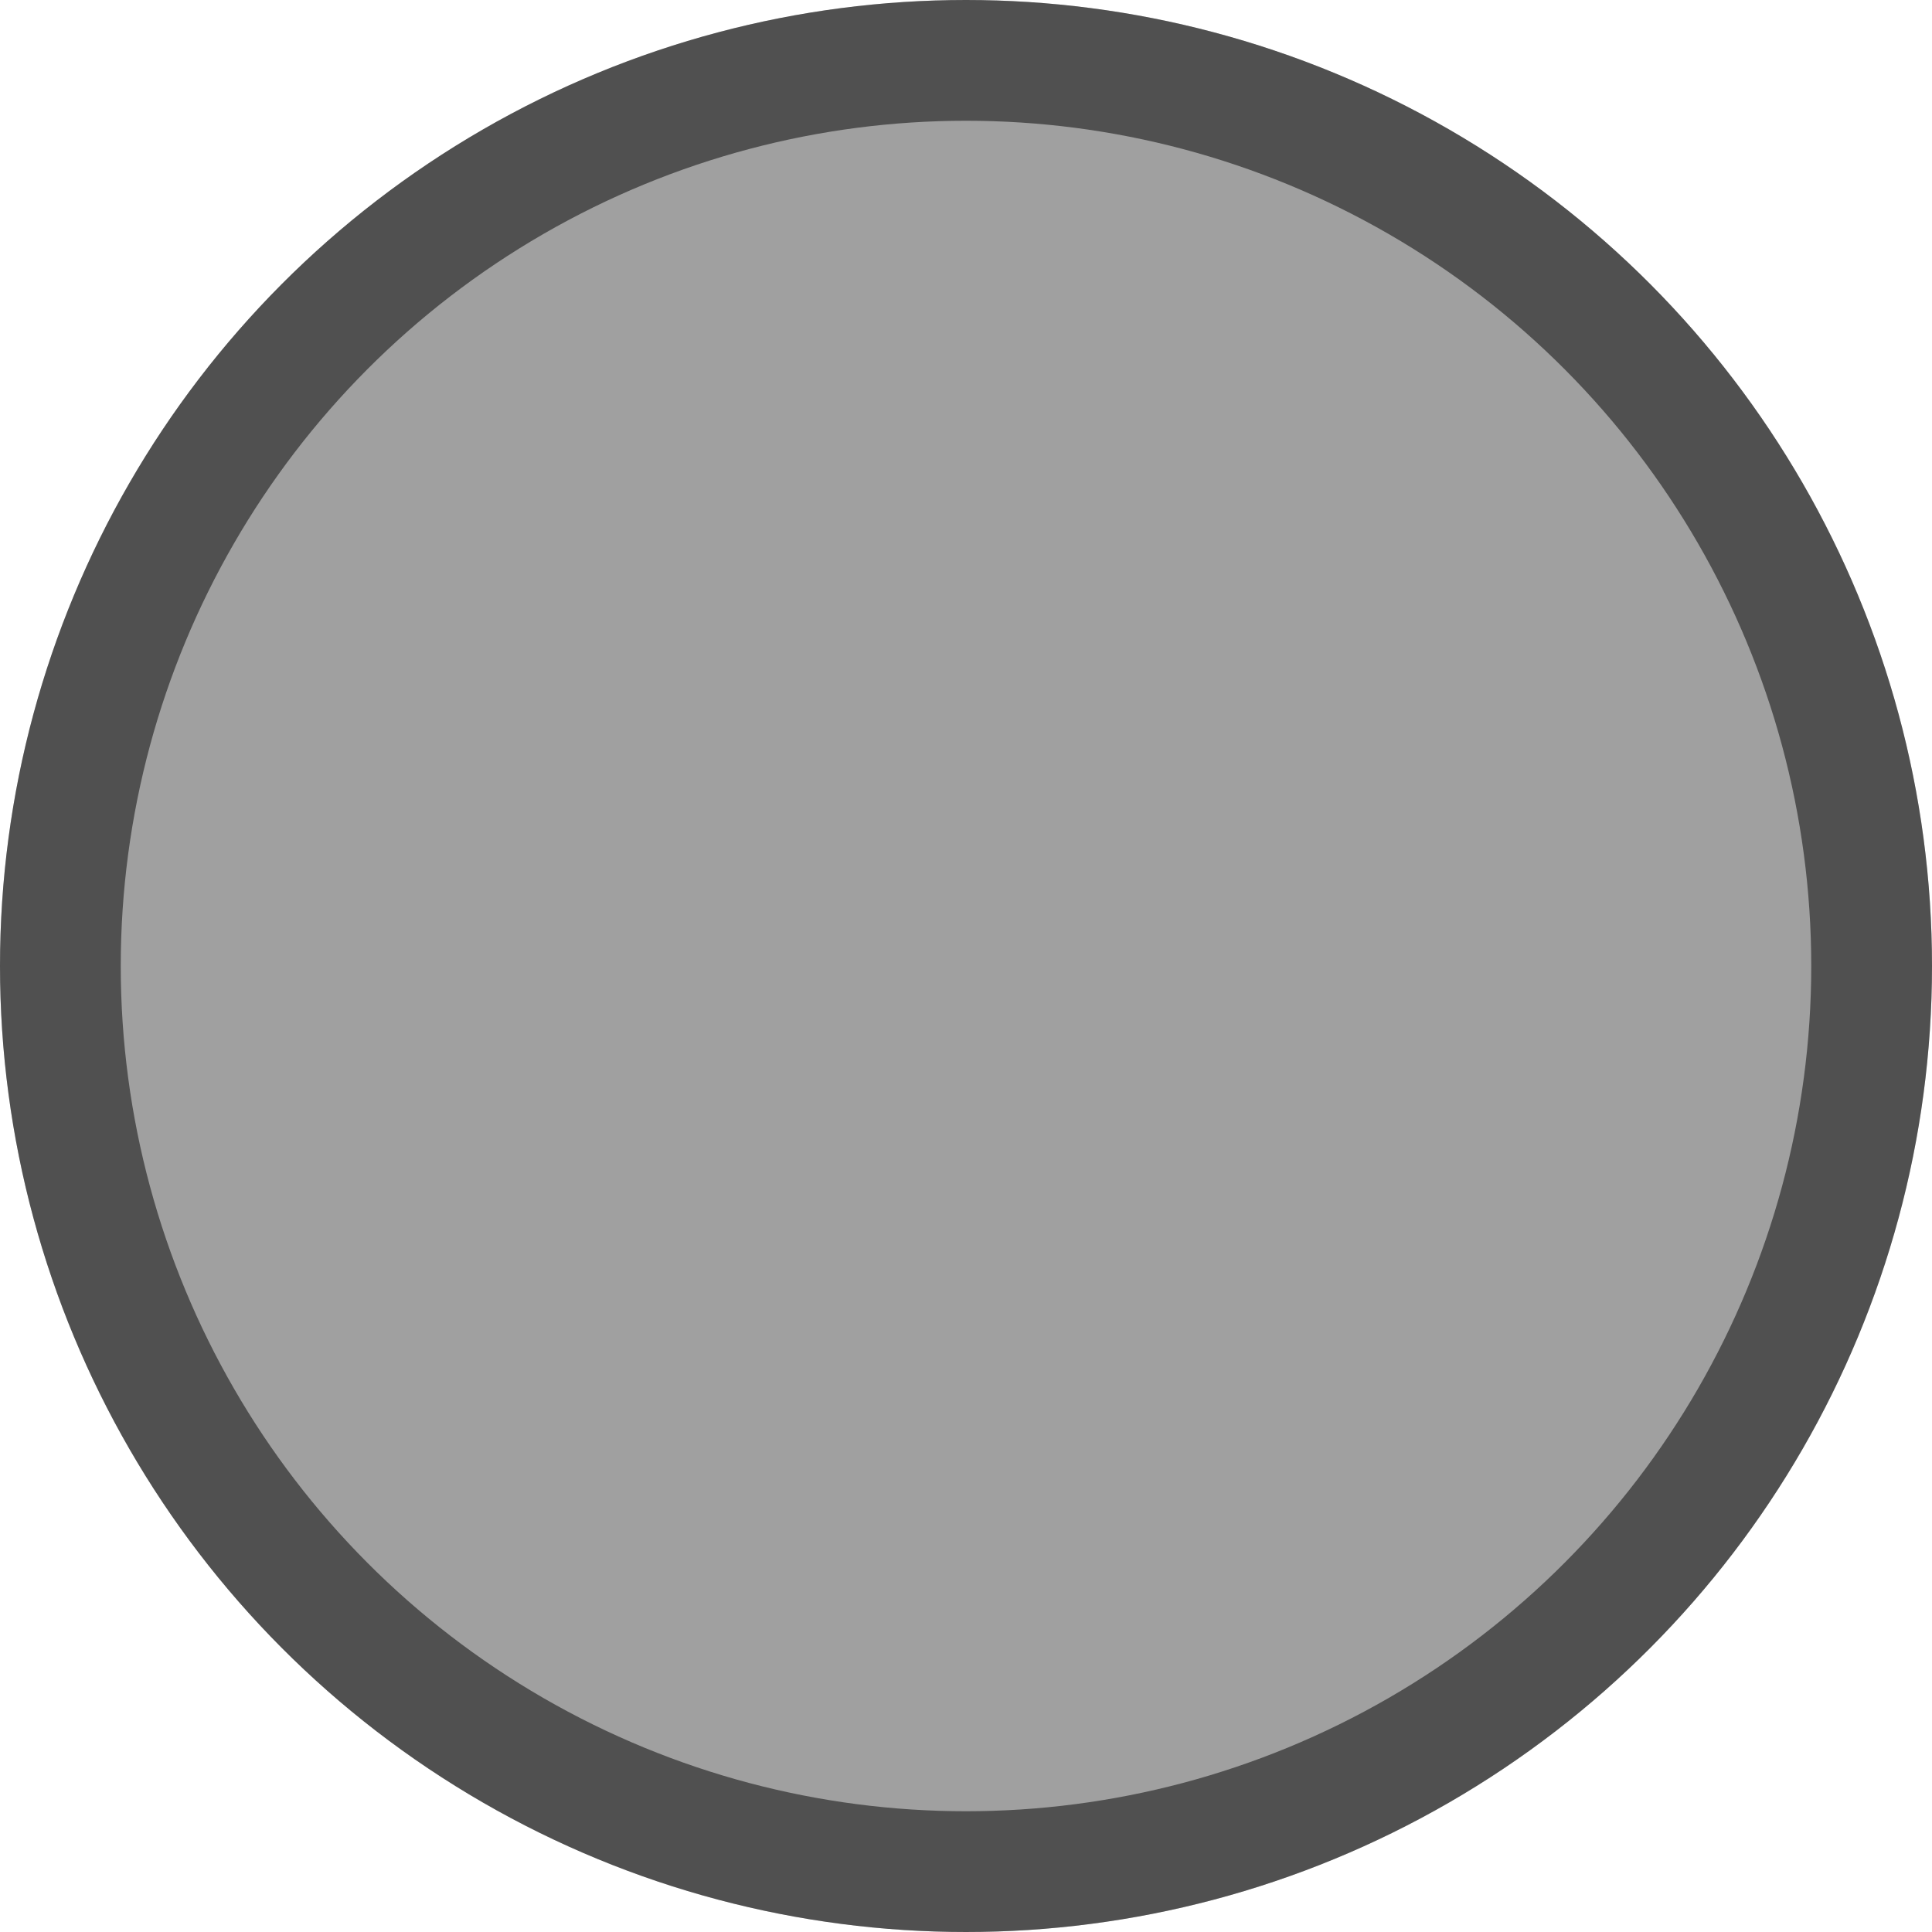 <?xml version="1.0" encoding="UTF-8" standalone="no"?>
<!-- Created with Inkscape (http://www.inkscape.org/) -->

<svg
   xmlns:dc="http://purl.org/dc/elements/1.1/"
   xmlns:cc="http://creativecommons.org/ns#"
   xmlns:rdf="http://www.w3.org/1999/02/22-rdf-syntax-ns#"
   xmlns:svg="http://www.w3.org/2000/svg"
   xmlns="http://www.w3.org/2000/svg"
   xmlns:sodipodi="http://sodipodi.sourceforge.net/DTD/sodipodi-0.dtd"
   xmlns:inkscape="http://www.inkscape.org/namespaces/inkscape"
   width="32px"
   height="32px"
   viewBox="0 0 32 32"
   version="1.1"
   id="SVGRoot"
   sodipodi:docname="effect_hud.svg"
   inkscape:version="0.92.2 (5c3e80d, 2017-08-06)"
   inkscape:export-filename="/home/pyrollo/dev/minetest-mods/late/textures/late_hud_still.png"
   inkscape:export-xdpi="96"
   inkscape:export-ydpi="96">
  <sodipodi:namedview
     id="base"
     pagecolor="#ffffff"
     bordercolor="#666666"
     borderopacity="1.0"
     inkscape:pageopacity="0.0"
     inkscape:pageshadow="2"
     inkscape:zoom="4"
     inkscape:cx="-14.611297"
     inkscape:cy="27.145383"
     inkscape:document-units="px"
     inkscape:current-layer="layer2"
     showgrid="true"
     inkscape:window-width="1323"
     inkscape:window-height="713"
     inkscape:window-x="43"
     inkscape:window-y="27"
     inkscape:window-maximized="1"
     inkscape:grid-bbox="true">
    <inkscape:grid
       type="xygrid"
       id="grid1941" />
  </sodipodi:namedview>
  <defs
     id="defs1382" />
  <g
     id="layer1"
     inkscape:groupmode="layer"
     inkscape:label="Base circle"
     style="display:inline">
    <circle
       style="color:#000000;clip-rule:nonzero;display:inline;overflow:visible;visibility:visible;opacity:1;isolation:auto;mix-blend-mode:normal;color-interpolation:sRGB;color-interpolation-filters:linearRGB;solid-color:#000000;solid-opacity:1;fill:#a0a0a0;fill-opacity:1;fill-rule:nonzero;stroke:none;stroke-width:1.002;stroke-linecap:butt;stroke-linejoin:round;stroke-miterlimit:4;stroke-dasharray:none;stroke-dashoffset:0;stroke-opacity:1;marker:none;color-rendering:auto;image-rendering:auto;shape-rendering:auto;text-rendering:auto;enable-background:accumulate"
       id="path1943"
       cx="16"
       cy="16"
       r="16" />
  </g>
  <g
     inkscape:groupmode="layer"
     id="layer2"
     inkscape:label="Still"
     style="display:inline">
    <circle
       style="color:#000000;clip-rule:nonzero;display:inline;overflow:visible;visibility:visible;opacity:1;isolation:auto;mix-blend-mode:normal;color-interpolation:sRGB;color-interpolation-filters:linearRGB;solid-color:#000000;solid-opacity:1;fill:none;fill-opacity:0.251;fill-rule:nonzero;stroke:#000000;stroke-width:2;stroke-linecap:butt;stroke-linejoin:round;stroke-miterlimit:4;stroke-dasharray:none;stroke-dashoffset:0;stroke-opacity:0.502;marker:none;color-rendering:auto;image-rendering:auto;shape-rendering:auto;text-rendering:auto;enable-background:accumulate"
       id="path1943-6"
       cx="16"
       cy="16"
       r="15" />
  </g>
  <g
     inkscape:groupmode="layer"
     id="layer3"
     inkscape:label="Time"
     style="display:none">
    <circle
       style="color:#000000;clip-rule:nonzero;display:inline;overflow:visible;visibility:visible;opacity:1;isolation:auto;mix-blend-mode:normal;color-interpolation:sRGB;color-interpolation-filters:linearRGB;solid-color:#000000;solid-opacity:1;fill:#a0a0a0;fill-opacity:1;fill-rule:nonzero;stroke:none;stroke-width:1.002;stroke-linecap:butt;stroke-linejoin:round;stroke-miterlimit:4;stroke-dasharray:none;stroke-dashoffset:0;stroke-opacity:1;marker:none;color-rendering:auto;image-rendering:auto;shape-rendering:auto;text-rendering:auto;enable-background:accumulate"
       id="path1943-5"
       cx="16"
       cy="48"
       r="16" />
    <circle
       style="color:#000000;clip-rule:nonzero;display:inline;overflow:visible;visibility:visible;opacity:1;isolation:auto;mix-blend-mode:normal;color-interpolation:sRGB;color-interpolation-filters:linearRGB;solid-color:#000000;solid-opacity:1;fill:#a0a0a0;fill-opacity:1;fill-rule:nonzero;stroke:none;stroke-width:1.002;stroke-linecap:butt;stroke-linejoin:round;stroke-miterlimit:4;stroke-dasharray:none;stroke-dashoffset:0;stroke-opacity:1;marker:none;color-rendering:auto;image-rendering:auto;shape-rendering:auto;text-rendering:auto;enable-background:accumulate"
       id="path1943-5-2"
       cx="16"
       cy="80"
       r="16" />
    <circle
       style="color:#000000;clip-rule:nonzero;display:inline;overflow:visible;visibility:visible;opacity:1;isolation:auto;mix-blend-mode:normal;color-interpolation:sRGB;color-interpolation-filters:linearRGB;solid-color:#000000;solid-opacity:1;fill:#a0a0a0;fill-opacity:1;fill-rule:nonzero;stroke:none;stroke-width:1.002;stroke-linecap:butt;stroke-linejoin:round;stroke-miterlimit:4;stroke-dasharray:none;stroke-dashoffset:0;stroke-opacity:1;marker:none;color-rendering:auto;image-rendering:auto;shape-rendering:auto;text-rendering:auto;enable-background:accumulate"
       id="path1943-5-2-1"
       cx="16"
       cy="112"
       r="16" />
    <circle
       style="color:#000000;clip-rule:nonzero;display:inline;overflow:visible;visibility:visible;opacity:1;isolation:auto;mix-blend-mode:normal;color-interpolation:sRGB;color-interpolation-filters:linearRGB;solid-color:#000000;solid-opacity:1;fill:#a0a0a0;fill-opacity:1;fill-rule:nonzero;stroke:none;stroke-width:1.002;stroke-linecap:butt;stroke-linejoin:round;stroke-miterlimit:4;stroke-dasharray:none;stroke-dashoffset:0;stroke-opacity:1;marker:none;color-rendering:auto;image-rendering:auto;shape-rendering:auto;text-rendering:auto;enable-background:accumulate"
       id="path1943-5-2-1-7"
       cx="16"
       cy="144"
       r="16" />
    <circle
       style="color:#000000;clip-rule:nonzero;display:inline;overflow:visible;visibility:visible;opacity:1;isolation:auto;mix-blend-mode:normal;color-interpolation:sRGB;color-interpolation-filters:linearRGB;solid-color:#000000;solid-opacity:1;fill:#a0a0a0;fill-opacity:1;fill-rule:nonzero;stroke:none;stroke-width:1.002;stroke-linecap:butt;stroke-linejoin:round;stroke-miterlimit:4;stroke-dasharray:none;stroke-dashoffset:0;stroke-opacity:1;marker:none;color-rendering:auto;image-rendering:auto;shape-rendering:auto;text-rendering:auto;enable-background:accumulate"
       id="path1943-5-2-1-7-9"
       cx="16"
       cy="176"
       r="16" />
    <circle
       style="color:#000000;clip-rule:nonzero;display:inline;overflow:visible;visibility:visible;opacity:1;isolation:auto;mix-blend-mode:normal;color-interpolation:sRGB;color-interpolation-filters:linearRGB;solid-color:#000000;solid-opacity:1;fill:#a0a0a0;fill-opacity:1;fill-rule:nonzero;stroke:none;stroke-width:1.002;stroke-linecap:butt;stroke-linejoin:round;stroke-miterlimit:4;stroke-dasharray:none;stroke-dashoffset:0;stroke-opacity:1;marker:none;color-rendering:auto;image-rendering:auto;shape-rendering:auto;text-rendering:auto;enable-background:accumulate"
       id="path1943-5-2-1-7-9-6"
       cx="16"
       cy="208"
       r="16" />
    <circle
       style="color:#000000;clip-rule:nonzero;display:inline;overflow:visible;visibility:visible;opacity:1;isolation:auto;mix-blend-mode:normal;color-interpolation:sRGB;color-interpolation-filters:linearRGB;solid-color:#000000;solid-opacity:1;fill:#a0a0a0;fill-opacity:1;fill-rule:nonzero;stroke:none;stroke-width:1.002;stroke-linecap:butt;stroke-linejoin:round;stroke-miterlimit:4;stroke-dasharray:none;stroke-dashoffset:0;stroke-opacity:1;marker:none;color-rendering:auto;image-rendering:auto;shape-rendering:auto;text-rendering:auto;enable-background:accumulate"
       id="path1943-5-6"
       cx="16"
       cy="240"
       r="16" />
    <circle
       style="color:#000000;clip-rule:nonzero;display:inline;overflow:visible;visibility:visible;opacity:1;isolation:auto;mix-blend-mode:normal;color-interpolation:sRGB;color-interpolation-filters:linearRGB;solid-color:#000000;solid-opacity:1;fill:#a0a0a0;fill-opacity:1;fill-rule:nonzero;stroke:none;stroke-width:1.002;stroke-linecap:butt;stroke-linejoin:round;stroke-miterlimit:4;stroke-dasharray:none;stroke-dashoffset:0;stroke-opacity:1;marker:none;color-rendering:auto;image-rendering:auto;shape-rendering:auto;text-rendering:auto;enable-background:accumulate"
       id="path1943-5-2-6"
       cx="16"
       cy="272"
       r="16" />
    <circle
       style="color:#000000;clip-rule:nonzero;display:inline;overflow:visible;visibility:visible;opacity:1;isolation:auto;mix-blend-mode:normal;color-interpolation:sRGB;color-interpolation-filters:linearRGB;solid-color:#000000;solid-opacity:1;fill:#a0a0a0;fill-opacity:1;fill-rule:nonzero;stroke:none;stroke-width:1.002;stroke-linecap:butt;stroke-linejoin:round;stroke-miterlimit:4;stroke-dasharray:none;stroke-dashoffset:0;stroke-opacity:1;marker:none;color-rendering:auto;image-rendering:auto;shape-rendering:auto;text-rendering:auto;enable-background:accumulate"
       id="path1943-5-2-1-8"
       cx="16"
       cy="304"
       r="16" />
    <circle
       style="color:#000000;clip-rule:nonzero;display:inline;overflow:visible;visibility:visible;opacity:1;isolation:auto;mix-blend-mode:normal;color-interpolation:sRGB;color-interpolation-filters:linearRGB;solid-color:#000000;solid-opacity:1;fill:#a0a0a0;fill-opacity:1;fill-rule:nonzero;stroke:none;stroke-width:1.002;stroke-linecap:butt;stroke-linejoin:round;stroke-miterlimit:4;stroke-dasharray:none;stroke-dashoffset:0;stroke-opacity:1;marker:none;color-rendering:auto;image-rendering:auto;shape-rendering:auto;text-rendering:auto;enable-background:accumulate"
       id="path1943-5-2-1-7-92"
       cx="16"
       cy="336"
       r="16" />
    <circle
       style="color:#000000;clip-rule:nonzero;display:inline;overflow:visible;visibility:visible;opacity:1;isolation:auto;mix-blend-mode:normal;color-interpolation:sRGB;color-interpolation-filters:linearRGB;solid-color:#000000;solid-opacity:1;fill:#a0a0a0;fill-opacity:1;fill-rule:nonzero;stroke:none;stroke-width:1.002;stroke-linecap:butt;stroke-linejoin:round;stroke-miterlimit:4;stroke-dasharray:none;stroke-dashoffset:0;stroke-opacity:1;marker:none;color-rendering:auto;image-rendering:auto;shape-rendering:auto;text-rendering:auto;enable-background:accumulate"
       id="path1943-5-2-1-7-9-2"
       cx="16"
       cy="368"
       r="16" />
    <circle
       style="color:#000000;clip-rule:nonzero;display:inline;overflow:visible;visibility:visible;opacity:1;isolation:auto;mix-blend-mode:normal;color-interpolation:sRGB;color-interpolation-filters:linearRGB;solid-color:#000000;solid-opacity:1;fill:#a0a0a0;fill-opacity:1;fill-rule:nonzero;stroke:none;stroke-width:1.002;stroke-linecap:butt;stroke-linejoin:round;stroke-miterlimit:4;stroke-dasharray:none;stroke-dashoffset:0;stroke-opacity:1;marker:none;color-rendering:auto;image-rendering:auto;shape-rendering:auto;text-rendering:auto;enable-background:accumulate"
       id="path1943-5-2-1-7-9-6-7"
       cx="16"
       cy="400"
       r="16" />
    <circle
       style="color:#000000;clip-rule:nonzero;display:inline;overflow:visible;visibility:visible;opacity:1;isolation:auto;mix-blend-mode:normal;color-interpolation:sRGB;color-interpolation-filters:linearRGB;solid-color:#000000;solid-opacity:1;fill:#a0a0a0;fill-opacity:1;fill-rule:nonzero;stroke:none;stroke-width:1.002;stroke-linecap:butt;stroke-linejoin:round;stroke-miterlimit:4;stroke-dasharray:none;stroke-dashoffset:0;stroke-opacity:1;marker:none;color-rendering:auto;image-rendering:auto;shape-rendering:auto;text-rendering:auto;enable-background:accumulate"
       id="path1943-5-9"
       cx="16"
       cy="432"
       r="16" />
    <circle
       style="color:#000000;clip-rule:nonzero;display:inline;overflow:visible;visibility:visible;opacity:1;isolation:auto;mix-blend-mode:normal;color-interpolation:sRGB;color-interpolation-filters:linearRGB;solid-color:#000000;solid-opacity:1;fill:#a0a0a0;fill-opacity:1;fill-rule:nonzero;stroke:none;stroke-width:1.002;stroke-linecap:butt;stroke-linejoin:round;stroke-miterlimit:4;stroke-dasharray:none;stroke-dashoffset:0;stroke-opacity:1;marker:none;color-rendering:auto;image-rendering:auto;shape-rendering:auto;text-rendering:auto;enable-background:accumulate"
       id="path1943-5-2-8"
       cx="16"
       cy="464"
       r="16" />
    <circle
       style="color:#000000;clip-rule:nonzero;display:inline;overflow:visible;visibility:visible;opacity:1;isolation:auto;mix-blend-mode:normal;color-interpolation:sRGB;color-interpolation-filters:linearRGB;solid-color:#000000;solid-opacity:1;fill:#a0a0a0;fill-opacity:1;fill-rule:nonzero;stroke:none;stroke-width:1.002;stroke-linecap:butt;stroke-linejoin:round;stroke-miterlimit:4;stroke-dasharray:none;stroke-dashoffset:0;stroke-opacity:1;marker:none;color-rendering:auto;image-rendering:auto;shape-rendering:auto;text-rendering:auto;enable-background:accumulate"
       id="path1943-5-2-1-73"
       cx="16"
       cy="496"
       r="16" />
    <circle
       style="color:#000000;clip-rule:nonzero;display:inline;overflow:visible;visibility:visible;opacity:1;isolation:auto;mix-blend-mode:normal;color-interpolation:sRGB;color-interpolation-filters:linearRGB;solid-color:#000000;solid-opacity:1;fill:#a0a0a0;fill-opacity:1;fill-rule:nonzero;stroke:none;stroke-width:1.002;stroke-linecap:butt;stroke-linejoin:round;stroke-miterlimit:4;stroke-dasharray:none;stroke-dashoffset:0;stroke-opacity:1;marker:none;color-rendering:auto;image-rendering:auto;shape-rendering:auto;text-rendering:auto;enable-background:accumulate"
       id="path1943-5-2-1-7-1"
       cx="16"
       cy="528"
       r="16" />
    <circle
       style="color:#000000;clip-rule:nonzero;display:inline;overflow:visible;visibility:visible;opacity:1;isolation:auto;mix-blend-mode:normal;color-interpolation:sRGB;color-interpolation-filters:linearRGB;solid-color:#000000;solid-opacity:1;fill:#a0a0a0;fill-opacity:1;fill-rule:nonzero;stroke:none;stroke-width:1.002;stroke-linecap:butt;stroke-linejoin:round;stroke-miterlimit:4;stroke-dasharray:none;stroke-dashoffset:0;stroke-opacity:1;marker:none;color-rendering:auto;image-rendering:auto;shape-rendering:auto;text-rendering:auto;enable-background:accumulate"
       id="path1943-5-2-1-7-9-9"
       cx="16"
       cy="560"
       r="16" />
    <circle
       style="color:#000000;clip-rule:nonzero;display:inline;overflow:visible;visibility:visible;opacity:1;isolation:auto;mix-blend-mode:normal;color-interpolation:sRGB;color-interpolation-filters:linearRGB;solid-color:#000000;solid-opacity:1;fill:#a0a0a0;fill-opacity:1;fill-rule:nonzero;stroke:none;stroke-width:1.002;stroke-linecap:butt;stroke-linejoin:round;stroke-miterlimit:4;stroke-dasharray:none;stroke-dashoffset:0;stroke-opacity:1;marker:none;color-rendering:auto;image-rendering:auto;shape-rendering:auto;text-rendering:auto;enable-background:accumulate"
       id="path1943-5-2-1-7-9-6-9"
       cx="16"
       cy="592"
       r="16" />
    <circle
       style="color:#000000;clip-rule:nonzero;display:inline;overflow:visible;visibility:visible;opacity:1;isolation:auto;mix-blend-mode:normal;color-interpolation:sRGB;color-interpolation-filters:linearRGB;solid-color:#000000;solid-opacity:1;fill:#a0a0a0;fill-opacity:1;fill-rule:nonzero;stroke:none;stroke-width:1.002;stroke-linecap:butt;stroke-linejoin:round;stroke-miterlimit:4;stroke-dasharray:none;stroke-dashoffset:0;stroke-opacity:1;marker:none;color-rendering:auto;image-rendering:auto;shape-rendering:auto;text-rendering:auto;enable-background:accumulate"
       id="path1943-5-6-7"
       cx="16"
       cy="624"
       r="16" />
    <circle
       style="color:#000000;clip-rule:nonzero;display:inline;overflow:visible;visibility:visible;opacity:1;isolation:auto;mix-blend-mode:normal;color-interpolation:sRGB;color-interpolation-filters:linearRGB;solid-color:#000000;solid-opacity:1;fill:#a0a0a0;fill-opacity:1;fill-rule:nonzero;stroke:none;stroke-width:1.002;stroke-linecap:butt;stroke-linejoin:round;stroke-miterlimit:4;stroke-dasharray:none;stroke-dashoffset:0;stroke-opacity:1;marker:none;color-rendering:auto;image-rendering:auto;shape-rendering:auto;text-rendering:auto;enable-background:accumulate"
       id="path1943-5-2-6-4"
       cx="16"
       cy="656"
       r="16" />
    <circle
       style="color:#000000;clip-rule:nonzero;display:inline;overflow:visible;visibility:visible;opacity:1;isolation:auto;mix-blend-mode:normal;color-interpolation:sRGB;color-interpolation-filters:linearRGB;solid-color:#000000;solid-opacity:1;fill:#a0a0a0;fill-opacity:1;fill-rule:nonzero;stroke:none;stroke-width:1.002;stroke-linecap:butt;stroke-linejoin:round;stroke-miterlimit:4;stroke-dasharray:none;stroke-dashoffset:0;stroke-opacity:1;marker:none;color-rendering:auto;image-rendering:auto;shape-rendering:auto;text-rendering:auto;enable-background:accumulate"
       id="path1943-5-2-1-8-0"
       cx="16"
       cy="688"
       r="16" />
    <circle
       style="color:#000000;clip-rule:nonzero;display:inline;overflow:visible;visibility:visible;opacity:1;isolation:auto;mix-blend-mode:normal;color-interpolation:sRGB;color-interpolation-filters:linearRGB;solid-color:#000000;solid-opacity:1;fill:#a0a0a0;fill-opacity:1;fill-rule:nonzero;stroke:none;stroke-width:1.002;stroke-linecap:butt;stroke-linejoin:round;stroke-miterlimit:4;stroke-dasharray:none;stroke-dashoffset:0;stroke-opacity:1;marker:none;color-rendering:auto;image-rendering:auto;shape-rendering:auto;text-rendering:auto;enable-background:accumulate"
       id="path1943-5-2-1-7-92-6"
       cx="16"
       cy="720"
       r="16" />
    <circle
       style="color:#000000;clip-rule:nonzero;display:inline;overflow:visible;visibility:visible;opacity:1;isolation:auto;mix-blend-mode:normal;color-interpolation:sRGB;color-interpolation-filters:linearRGB;solid-color:#000000;solid-opacity:1;fill:#a0a0a0;fill-opacity:1;fill-rule:nonzero;stroke:none;stroke-width:1.002;stroke-linecap:butt;stroke-linejoin:round;stroke-miterlimit:4;stroke-dasharray:none;stroke-dashoffset:0;stroke-opacity:1;marker:none;color-rendering:auto;image-rendering:auto;shape-rendering:auto;text-rendering:auto;enable-background:accumulate"
       id="path1943-5-2-1-7-9-2-0"
       cx="16"
       cy="752"
       r="16" />
    <circle
       style="color:#000000;clip-rule:nonzero;display:inline;overflow:visible;visibility:visible;opacity:1;isolation:auto;mix-blend-mode:normal;color-interpolation:sRGB;color-interpolation-filters:linearRGB;solid-color:#000000;solid-opacity:1;fill:#a0a0a0;fill-opacity:1;fill-rule:nonzero;stroke:none;stroke-width:1.002;stroke-linecap:butt;stroke-linejoin:round;stroke-miterlimit:4;stroke-dasharray:none;stroke-dashoffset:0;stroke-opacity:1;marker:none;color-rendering:auto;image-rendering:auto;shape-rendering:auto;text-rendering:auto;enable-background:accumulate"
       id="path1943-5-2-1-7-9-6-7-3"
       cx="16"
       cy="784"
       r="16" />
  </g>
  <g
     inkscape:groupmode="layer"
     id="layer4"
     inkscape:label="Time2"
     style="display:none">
    <path
       style="color:#000000;clip-rule:nonzero;display:inline;overflow:visible;visibility:visible;opacity:1;isolation:auto;mix-blend-mode:normal;color-interpolation:sRGB;color-interpolation-filters:linearRGB;solid-color:#000000;solid-opacity:1;fill:none;fill-opacity:0.251;fill-rule:nonzero;stroke:#000000;stroke-width:6;stroke-linecap:butt;stroke-linejoin:round;stroke-miterlimit:4;stroke-dasharray:none;stroke-dashoffset:0;stroke-opacity:1;marker:none;color-rendering:auto;image-rendering:auto;shape-rendering:auto;text-rendering:auto;enable-background:accumulate"
       id="path1943-6-7-6-9-2-0-0"
       sodipodi:type="arc"
       sodipodi:cx="16"
       sodipodi:cy="336"
       sodipodi:rx="13"
       sodipodi:ry="13"
       sodipodi:start="1.0471976"
       sodipodi:end="4.712389"
       sodipodi:open="true"
       d="M 22.5,347.258 A 13,13 0 0 1 7.644,345.959 13,13 0 0 1 3.784,331.554 13,13 0 0 1 16,323" />
    <path
       style="color:#000000;clip-rule:nonzero;display:inline;overflow:visible;visibility:visible;opacity:1;isolation:auto;mix-blend-mode:normal;color-interpolation:sRGB;color-interpolation-filters:linearRGB;solid-color:#000000;solid-opacity:1;fill:none;fill-opacity:0.251;fill-rule:nonzero;stroke:#000000;stroke-width:6;stroke-linecap:butt;stroke-linejoin:round;stroke-miterlimit:4;stroke-dasharray:none;stroke-dashoffset:0;stroke-opacity:1;marker:none;color-rendering:auto;image-rendering:auto;shape-rendering:auto;text-rendering:auto;enable-background:accumulate"
       id="path1943-6-7-6-9-2-0-3-3"
       sodipodi:type="arc"
       sodipodi:cx="16"
       sodipodi:cy="368"
       sodipodi:rx="13"
       sodipodi:ry="13"
       sodipodi:start="1.3089969"
       sodipodi:end="4.712389"
       sodipodi:open="true"
       d="M 19.365,380.557 A 13,13 0 0 1 6.041,376.356 13,13 0 0 1 4.218,362.506 13,13 0 0 1 16,355" />
    <path
       style="color:#000000;clip-rule:nonzero;display:inline;overflow:visible;visibility:visible;opacity:1;isolation:auto;mix-blend-mode:normal;color-interpolation:sRGB;color-interpolation-filters:linearRGB;solid-color:#000000;solid-opacity:1;fill:none;fill-opacity:0.251;fill-rule:nonzero;stroke:#000000;stroke-width:6;stroke-linecap:butt;stroke-linejoin:round;stroke-miterlimit:4;stroke-dasharray:none;stroke-dashoffset:0;stroke-opacity:1;marker:none;color-rendering:auto;image-rendering:auto;shape-rendering:auto;text-rendering:auto;enable-background:accumulate"
       id="path1943-6-7-6-9-2-0-3-0-5"
       sodipodi:type="arc"
       sodipodi:cx="16"
       sodipodi:cy="400"
       sodipodi:rx="13"
       sodipodi:ry="13"
       sodipodi:start="1.5707963"
       sodipodi:end="4.712389"
       sodipodi:open="true"
       d="m 16,413 a 13,13 0 0 1 -11.258,-6.5 13,13 0 0 1 0,-13 A 13,13 0 0 1 16,387" />
    <path
       style="color:#000000;clip-rule:nonzero;display:inline;overflow:visible;visibility:visible;opacity:1;isolation:auto;mix-blend-mode:normal;color-interpolation:sRGB;color-interpolation-filters:linearRGB;solid-color:#000000;solid-opacity:1;fill:none;fill-opacity:0.251;fill-rule:nonzero;stroke:#000000;stroke-width:6;stroke-linecap:butt;stroke-linejoin:round;stroke-miterlimit:4;stroke-dasharray:none;stroke-dashoffset:0;stroke-opacity:1;marker:none;color-rendering:auto;image-rendering:auto;shape-rendering:auto;text-rendering:auto;enable-background:accumulate"
       id="path1943-6-7-6-22"
       sodipodi:type="arc"
       sodipodi:cx="16"
       sodipodi:cy="432"
       sodipodi:rx="13"
       sodipodi:ry="13"
       sodipodi:start="1.8325957"
       sodipodi:end="4.712389"
       sodipodi:open="true"
       d="M 12.635,444.557 A 13,13 0 0 1 3.111,430.303 13,13 0 0 1 16,419" />
    <path
       style="color:#000000;clip-rule:nonzero;display:inline;overflow:visible;visibility:visible;opacity:1;isolation:auto;mix-blend-mode:normal;color-interpolation:sRGB;color-interpolation-filters:linearRGB;solid-color:#000000;solid-opacity:1;fill:none;fill-opacity:0.251;fill-rule:nonzero;stroke:#000000;stroke-width:6;stroke-linecap:butt;stroke-linejoin:round;stroke-miterlimit:4;stroke-dasharray:none;stroke-dashoffset:0;stroke-opacity:1;marker:none;color-rendering:auto;image-rendering:auto;shape-rendering:auto;text-rendering:auto;enable-background:accumulate"
       id="path1943-6-7-6-9-9"
       sodipodi:type="arc"
       sodipodi:cx="16"
       sodipodi:cy="464"
       sodipodi:rx="13"
       sodipodi:ry="13"
       sodipodi:start="2.0943951"
       sodipodi:end="4.712389"
       sodipodi:open="true"
       d="M 9.5,475.258 A 13,13 0 0 1 3.443,460.635 13,13 0 0 1 16,451" />
    <path
       style="color:#000000;clip-rule:nonzero;display:inline;overflow:visible;visibility:visible;opacity:1;isolation:auto;mix-blend-mode:normal;color-interpolation:sRGB;color-interpolation-filters:linearRGB;solid-color:#000000;solid-opacity:1;fill:none;fill-opacity:0.251;fill-rule:nonzero;stroke:#000000;stroke-width:6;stroke-linecap:butt;stroke-linejoin:round;stroke-miterlimit:4;stroke-dasharray:none;stroke-dashoffset:0;stroke-opacity:1;marker:none;color-rendering:auto;image-rendering:auto;shape-rendering:auto;text-rendering:auto;enable-background:accumulate"
       id="path1943-6-7-6-9-2-6"
       sodipodi:type="arc"
       sodipodi:cx="16"
       sodipodi:cy="496"
       sodipodi:rx="13"
       sodipodi:ry="13"
       sodipodi:start="2.3561945"
       sodipodi:end="4.712389"
       sodipodi:open="true"
       d="M 6.808,505.192 A 13,13 0 0 1 3.99,491.025 13,13 0 0 1 16,483" />
    <path
       style="color:#000000;clip-rule:nonzero;display:inline;overflow:visible;visibility:visible;opacity:1;isolation:auto;mix-blend-mode:normal;color-interpolation:sRGB;color-interpolation-filters:linearRGB;solid-color:#000000;solid-opacity:1;fill:none;fill-opacity:0.251;fill-rule:nonzero;stroke:#000000;stroke-width:6;stroke-linecap:butt;stroke-linejoin:round;stroke-miterlimit:4;stroke-dasharray:none;stroke-dashoffset:0;stroke-opacity:1;marker:none;color-rendering:auto;image-rendering:auto;shape-rendering:auto;text-rendering:auto;enable-background:accumulate"
       id="path1943-6-7-6-9-2-0-2"
       sodipodi:type="arc"
       sodipodi:cx="16"
       sodipodi:cy="528"
       sodipodi:rx="13"
       sodipodi:ry="13"
       sodipodi:start="2.6179939"
       sodipodi:end="4.712389"
       sodipodi:open="true"
       d="m 4.742,534.5 a 13,13 0 0 1 3e-7,-13 A 13,13 0 0 1 16,515" />
    <path
       style="color:#000000;clip-rule:nonzero;display:inline;overflow:visible;visibility:visible;opacity:1;isolation:auto;mix-blend-mode:normal;color-interpolation:sRGB;color-interpolation-filters:linearRGB;solid-color:#000000;solid-opacity:1;fill:none;fill-opacity:0.251;fill-rule:nonzero;stroke:#000000;stroke-width:6;stroke-linecap:butt;stroke-linejoin:round;stroke-miterlimit:4;stroke-dasharray:none;stroke-dashoffset:0;stroke-opacity:1;marker:none;color-rendering:auto;image-rendering:auto;shape-rendering:auto;text-rendering:auto;enable-background:accumulate"
       id="path1943-6-7-6-9-2-0-3-31"
       sodipodi:type="arc"
       sodipodi:cx="16"
       sodipodi:cy="560"
       sodipodi:rx="13"
       sodipodi:ry="13"
       sodipodi:start="2.8797933"
       sodipodi:end="4.712389"
       sodipodi:open="true"
       d="M 3.443,563.365 A 13,13 0 0 1 5.686,552.086 13,13 0 0 1 16,547" />
    <path
       style="color:#000000;clip-rule:nonzero;display:inline;overflow:visible;visibility:visible;opacity:1;isolation:auto;mix-blend-mode:normal;color-interpolation:sRGB;color-interpolation-filters:linearRGB;solid-color:#000000;solid-opacity:1;fill:none;fill-opacity:0.251;fill-rule:nonzero;stroke:#000000;stroke-width:6;stroke-linecap:butt;stroke-linejoin:round;stroke-miterlimit:4;stroke-dasharray:none;stroke-dashoffset:0;stroke-opacity:1;marker:none;color-rendering:auto;image-rendering:auto;shape-rendering:auto;text-rendering:auto;enable-background:accumulate"
       id="path1943-6-7-6-9-2-0-3-0-4"
       sodipodi:type="arc"
       sodipodi:cx="16"
       sodipodi:cy="592"
       sodipodi:rx="13"
       sodipodi:ry="13"
       sodipodi:start="3.1415927"
       sodipodi:end="4.712389"
       sodipodi:open="true"
       d="M 3,592 A 13,13 0 0 1 16,579" />
    <path
       style="color:#000000;clip-rule:nonzero;display:inline;overflow:visible;visibility:visible;opacity:1;isolation:auto;mix-blend-mode:normal;color-interpolation:sRGB;color-interpolation-filters:linearRGB;solid-color:#000000;solid-opacity:1;fill:none;fill-opacity:0.251;fill-rule:nonzero;stroke:#000000;stroke-width:6;stroke-linecap:butt;stroke-linejoin:round;stroke-miterlimit:4;stroke-dasharray:none;stroke-dashoffset:0;stroke-opacity:1;marker:none;color-rendering:auto;image-rendering:auto;shape-rendering:auto;text-rendering:auto;enable-background:accumulate"
       id="path1943-6-7-6-2-8"
       sodipodi:type="arc"
       sodipodi:cx="16"
       sodipodi:cy="624"
       sodipodi:rx="13"
       sodipodi:ry="13"
       sodipodi:start="3.403392"
       sodipodi:end="4.712389"
       sodipodi:open="true"
       d="M 3.443,620.635 A 13,13 0 0 1 16,611" />
    <path
       style="color:#000000;clip-rule:nonzero;display:inline;overflow:visible;visibility:visible;opacity:1;isolation:auto;mix-blend-mode:normal;color-interpolation:sRGB;color-interpolation-filters:linearRGB;solid-color:#000000;solid-opacity:1;fill:none;fill-opacity:0.251;fill-rule:nonzero;stroke:#000000;stroke-width:6;stroke-linecap:butt;stroke-linejoin:round;stroke-miterlimit:4;stroke-dasharray:none;stroke-dashoffset:0;stroke-opacity:1;marker:none;color-rendering:auto;image-rendering:auto;shape-rendering:auto;text-rendering:auto;enable-background:accumulate"
       id="path1943-6-7-6-9-1-5"
       sodipodi:type="arc"
       sodipodi:cx="16"
       sodipodi:cy="656"
       sodipodi:rx="13"
       sodipodi:ry="13"
       sodipodi:start="3.6651914"
       sodipodi:end="4.712389"
       sodipodi:open="true"
       d="M 4.742,649.5 A 13,13 0 0 1 16,643" />
    <path
       style="color:#000000;clip-rule:nonzero;display:inline;overflow:visible;visibility:visible;opacity:1;isolation:auto;mix-blend-mode:normal;color-interpolation:sRGB;color-interpolation-filters:linearRGB;solid-color:#000000;solid-opacity:1;fill:none;fill-opacity:0.251;fill-rule:nonzero;stroke:#000000;stroke-width:6;stroke-linecap:butt;stroke-linejoin:round;stroke-miterlimit:4;stroke-dasharray:none;stroke-dashoffset:0;stroke-opacity:1;marker:none;color-rendering:auto;image-rendering:auto;shape-rendering:auto;text-rendering:auto;enable-background:accumulate"
       id="path1943-6-7-6-9-2-7-3"
       sodipodi:type="arc"
       sodipodi:cx="16"
       sodipodi:cy="688"
       sodipodi:rx="13"
       sodipodi:ry="13"
       sodipodi:start="3.9269908"
       sodipodi:end="4.712389"
       sodipodi:open="true"
       d="M 6.808,678.808 A 13,13 0 0 1 16,675" />
    <path
       style="color:#000000;clip-rule:nonzero;display:inline;overflow:visible;visibility:visible;opacity:1;isolation:auto;mix-blend-mode:normal;color-interpolation:sRGB;color-interpolation-filters:linearRGB;solid-color:#000000;solid-opacity:1;fill:none;fill-opacity:0.251;fill-rule:nonzero;stroke:#000000;stroke-width:6;stroke-linecap:butt;stroke-linejoin:round;stroke-miterlimit:4;stroke-dasharray:none;stroke-dashoffset:0;stroke-opacity:1;marker:none;color-rendering:auto;image-rendering:auto;shape-rendering:auto;text-rendering:auto;enable-background:accumulate"
       id="path1943-6-7-6-9-2-0-0-1"
       sodipodi:type="arc"
       sodipodi:cx="16"
       sodipodi:cy="720"
       sodipodi:rx="13"
       sodipodi:ry="13"
       sodipodi:start="4.1887902"
       sodipodi:end="4.712389"
       sodipodi:open="true"
       d="M 9.5,708.742 A 13,13 0 0 1 16,707" />
    <path
       style="color:#000000;clip-rule:nonzero;display:inline;overflow:visible;visibility:visible;opacity:1;isolation:auto;mix-blend-mode:normal;color-interpolation:sRGB;color-interpolation-filters:linearRGB;solid-color:#000000;solid-opacity:1;fill:none;fill-opacity:0.251;fill-rule:nonzero;stroke:#000000;stroke-width:6;stroke-linecap:butt;stroke-linejoin:round;stroke-miterlimit:4;stroke-dasharray:none;stroke-dashoffset:0;stroke-opacity:1;marker:none;color-rendering:auto;image-rendering:auto;shape-rendering:auto;text-rendering:auto;enable-background:accumulate"
       id="path1943-6-7-6-9-2-0-3-3-6"
       sodipodi:type="arc"
       sodipodi:cx="16"
       sodipodi:cy="752"
       sodipodi:rx="13"
       sodipodi:ry="13"
       sodipodi:start="4.4505896"
       sodipodi:end="4.712389"
       sodipodi:open="true"
       d="M 12.635,739.443 A 13,13 0 0 1 16,739" />
    <path
       style="color:#000000;clip-rule:nonzero;display:inline;overflow:visible;visibility:visible;opacity:1;isolation:auto;mix-blend-mode:normal;color-interpolation:sRGB;color-interpolation-filters:linearRGB;solid-color:#000000;solid-opacity:1;fill:none;fill-opacity:0.251;fill-rule:nonzero;stroke:#000000;stroke-width:6;stroke-linecap:butt;stroke-linejoin:round;stroke-miterlimit:4;stroke-dasharray:none;stroke-dashoffset:0;stroke-opacity:1;marker:none;color-rendering:auto;image-rendering:auto;shape-rendering:auto;text-rendering:auto;enable-background:accumulate"
       id="path1943-6-7-6-9-1"
       sodipodi:type="arc"
       sodipodi:cx="16"
       sodipodi:cy="272"
       sodipodi:rx="13"
       sodipodi:ry="13"
       sodipodi:start="0.52359878"
       sodipodi:end="4.712389"
       sodipodi:open="true"
       d="M 27.258,278.5 A 13,13 0 0 1 11.554,284.216 13,13 0 0 1 3.197,269.743 13,13 0 0 1 16,259" />
    <path
       style="color:#000000;clip-rule:nonzero;display:inline;overflow:visible;visibility:visible;opacity:1;isolation:auto;mix-blend-mode:normal;color-interpolation:sRGB;color-interpolation-filters:linearRGB;solid-color:#000000;solid-opacity:1;fill:none;fill-opacity:0.251;fill-rule:nonzero;stroke:#000000;stroke-width:6;stroke-linecap:butt;stroke-linejoin:round;stroke-miterlimit:4;stroke-dasharray:none;stroke-dashoffset:0;stroke-opacity:1;marker:none;color-rendering:auto;image-rendering:auto;shape-rendering:auto;text-rendering:auto;enable-background:accumulate"
       id="path1943-6-7-6-9-2-7"
       sodipodi:type="arc"
       sodipodi:cx="16"
       sodipodi:cy="304"
       sodipodi:rx="13"
       sodipodi:ry="13"
       sodipodi:start="0.78539816"
       sodipodi:end="4.712389"
       sodipodi:open="true"
       d="M 25.192,313.192 A 13,13 0 0 1 9.5,315.258 13,13 0 0 1 3.443,300.635 13,13 0 0 1 16,291" />
    <path
       style="color:#000000;clip-rule:nonzero;display:inline;overflow:visible;visibility:visible;opacity:1;isolation:auto;mix-blend-mode:normal;color-interpolation:sRGB;color-interpolation-filters:linearRGB;solid-color:#000000;solid-opacity:1;fill:none;fill-opacity:0.251;fill-rule:nonzero;stroke:#000000;stroke-width:6;stroke-linecap:butt;stroke-linejoin:round;stroke-miterlimit:4;stroke-dasharray:none;stroke-dashoffset:0;stroke-opacity:1;marker:none;color-rendering:auto;image-rendering:auto;shape-rendering:auto;text-rendering:auto;enable-background:accumulate"
       id="path1943-6-7-6-9-2-0-3-0"
       sodipodi:type="arc"
       sodipodi:cx="16"
       sodipodi:cy="208"
       sodipodi:rx="13"
       sodipodi:ry="13"
       sodipodi:start="0"
       sodipodi:end="4.712389"
       sodipodi:open="true"
       d="M 29,208 A 13,13 0 0 1 20.975,220.01 13,13 0 0 1 6.808,217.192 13,13 0 0 1 3.99,203.025 13,13 0 0 1 16,195" />
    <path
       style="color:#000000;clip-rule:nonzero;display:inline;overflow:visible;visibility:visible;opacity:1;isolation:auto;mix-blend-mode:normal;color-interpolation:sRGB;color-interpolation-filters:linearRGB;solid-color:#000000;solid-opacity:1;fill:none;fill-opacity:0.251;fill-rule:nonzero;stroke:#000000;stroke-width:6;stroke-linecap:butt;stroke-linejoin:round;stroke-miterlimit:4;stroke-dasharray:none;stroke-dashoffset:0;stroke-opacity:1;marker:none;color-rendering:auto;image-rendering:auto;shape-rendering:auto;text-rendering:auto;enable-background:accumulate"
       id="path1943-6-7-6-2"
       sodipodi:type="arc"
       sodipodi:cx="16"
       sodipodi:cy="240"
       sodipodi:rx="13"
       sodipodi:ry="13"
       sodipodi:start="0.26179939"
       sodipodi:end="4.712389"
       sodipodi:open="true"
       d="M 28.557,243.365 A 13,13 0 0 1 13.743,252.803 13,13 0 0 1 3.049,238.867 13,13 0 0 1 16,227" />
    <path
       style="color:#000000;clip-rule:nonzero;display:inline;overflow:visible;visibility:visible;opacity:1;isolation:auto;mix-blend-mode:normal;color-interpolation:sRGB;color-interpolation-filters:linearRGB;solid-color:#000000;solid-opacity:1;fill:none;fill-opacity:0.251;fill-rule:nonzero;stroke:#000000;stroke-width:6;stroke-linecap:butt;stroke-linejoin:round;stroke-miterlimit:4;stroke-dasharray:none;stroke-dashoffset:0;stroke-opacity:1;marker:none;color-rendering:auto;image-rendering:auto;shape-rendering:auto;text-rendering:auto;enable-background:accumulate"
       id="path1943-6-7-6-9"
       sodipodi:type="arc"
       sodipodi:cx="16"
       sodipodi:cy="80"
       sodipodi:rx="13"
       sodipodi:ry="13"
       sodipodi:start="5.2359878"
       sodipodi:end="4.712389"
       sodipodi:open="true"
       d="M 22.5,68.742 A 13,13 0 0 1 28.01,84.975 13,13 0 0 1 12.635,92.557 13,13 0 0 1 3.111,78.303 13,13 0 0 1 16,67" />
    <path
       style="color:#000000;clip-rule:nonzero;display:inline;overflow:visible;visibility:visible;opacity:1;isolation:auto;mix-blend-mode:normal;color-interpolation:sRGB;color-interpolation-filters:linearRGB;solid-color:#000000;solid-opacity:1;fill:none;fill-opacity:0.251;fill-rule:nonzero;stroke:#000000;stroke-width:6;stroke-linecap:butt;stroke-linejoin:round;stroke-miterlimit:4;stroke-dasharray:none;stroke-dashoffset:0;stroke-opacity:1;marker:none;color-rendering:auto;image-rendering:auto;shape-rendering:auto;text-rendering:auto;enable-background:accumulate"
       id="path1943-6-7-6-9-2"
       sodipodi:type="arc"
       sodipodi:cx="16"
       sodipodi:cy="112"
       sodipodi:rx="13"
       sodipodi:ry="13"
       sodipodi:start="5.4977871"
       sodipodi:end="4.712389"
       sodipodi:open="true"
       d="m 25.192,102.808 a 13,13 0 0 1 1.617,16.415 13,13 0 0 1 -15.784,4.788 A 13,13 0 0 1 3.25,109.464 13,13 0 0 1 16,99" />
    <path
       style="color:#000000;clip-rule:nonzero;display:inline;overflow:visible;visibility:visible;opacity:1;isolation:auto;mix-blend-mode:normal;color-interpolation:sRGB;color-interpolation-filters:linearRGB;solid-color:#000000;solid-opacity:1;fill:none;fill-opacity:0.251;fill-rule:nonzero;stroke:#000000;stroke-width:6;stroke-linecap:butt;stroke-linejoin:round;stroke-miterlimit:4;stroke-dasharray:none;stroke-dashoffset:0;stroke-opacity:1;marker:none;color-rendering:auto;image-rendering:auto;shape-rendering:auto;text-rendering:auto;enable-background:accumulate"
       id="path1943-6-7-6-9-2-0"
       sodipodi:type="arc"
       sodipodi:cx="16"
       sodipodi:cy="144"
       sodipodi:rx="13"
       sodipodi:ry="13"
       sodipodi:start="5.7595865"
       sodipodi:end="4.712389"
       sodipodi:open="true"
       d="M 27.258,137.5 A 13,13 0 0 1 25.192,153.192 13,13 0 0 1 9.5,155.258 13,13 0 0 1 3.443,140.635 13,13 0 0 1 16,131" />
    <path
       style="color:#000000;clip-rule:nonzero;display:inline;overflow:visible;visibility:visible;opacity:1;isolation:auto;mix-blend-mode:normal;color-interpolation:sRGB;color-interpolation-filters:linearRGB;solid-color:#000000;solid-opacity:1;fill:none;fill-opacity:0.251;fill-rule:nonzero;stroke:#000000;stroke-width:6;stroke-linecap:butt;stroke-linejoin:round;stroke-miterlimit:4;stroke-dasharray:none;stroke-dashoffset:0;stroke-opacity:1;marker:none;color-rendering:auto;image-rendering:auto;shape-rendering:auto;text-rendering:auto;enable-background:accumulate"
       id="path1943-6-7-6-9-2-0-3"
       sodipodi:type="arc"
       sodipodi:cx="16"
       sodipodi:cy="176"
       sodipodi:rx="13"
       sodipodi:ry="13"
       sodipodi:start="6.0213859"
       sodipodi:end="4.712389"
       sodipodi:open="true"
       d="M 28.557,172.635 A 13,13 0 0 1 23.222,186.809 13,13 0 0 1 8.086,186.314 13,13 0 0 1 3.69,171.821 13,13 0 0 1 16,163" />
    <circle
       style="color:#000000;clip-rule:nonzero;display:inline;overflow:visible;visibility:visible;opacity:1;isolation:auto;mix-blend-mode:normal;color-interpolation:sRGB;color-interpolation-filters:linearRGB;solid-color:#000000;solid-opacity:1;fill:none;fill-opacity:0.251;fill-rule:nonzero;stroke:#000000;stroke-width:6;stroke-linecap:butt;stroke-linejoin:round;stroke-miterlimit:4;stroke-dasharray:none;stroke-dashoffset:0;stroke-opacity:1;marker:none;color-rendering:auto;image-rendering:auto;shape-rendering:auto;text-rendering:auto;enable-background:accumulate"
       id="path1943-6-7"
       cx="16"
       cy="16"
       r="13" />
    <path
       style="color:#000000;clip-rule:nonzero;display:inline;overflow:visible;visibility:visible;opacity:1;isolation:auto;mix-blend-mode:normal;color-interpolation:sRGB;color-interpolation-filters:linearRGB;solid-color:#000000;solid-opacity:1;fill:none;fill-opacity:0.251;fill-rule:nonzero;stroke:#000000;stroke-width:6;stroke-linecap:butt;stroke-linejoin:round;stroke-miterlimit:4;stroke-dasharray:none;stroke-dashoffset:0;stroke-opacity:1;marker:none;color-rendering:auto;image-rendering:auto;shape-rendering:auto;text-rendering:auto;enable-background:accumulate"
       id="path1943-6-7-6"
       sodipodi:type="arc"
       sodipodi:cx="16"
       sodipodi:cy="48"
       sodipodi:rx="13"
       sodipodi:ry="13"
       sodipodi:start="4.9741884"
       sodipodi:end="4.712389"
       sodipodi:open="true"
       d="M 19.365,35.443 A 13,13 0 0 1 28.75,50.536 13,13 0 0 1 14.303,60.889 13,13 0 0 1 3.028,47.15 13,13 0 0 1 16,35" />
  </g>
</svg>
